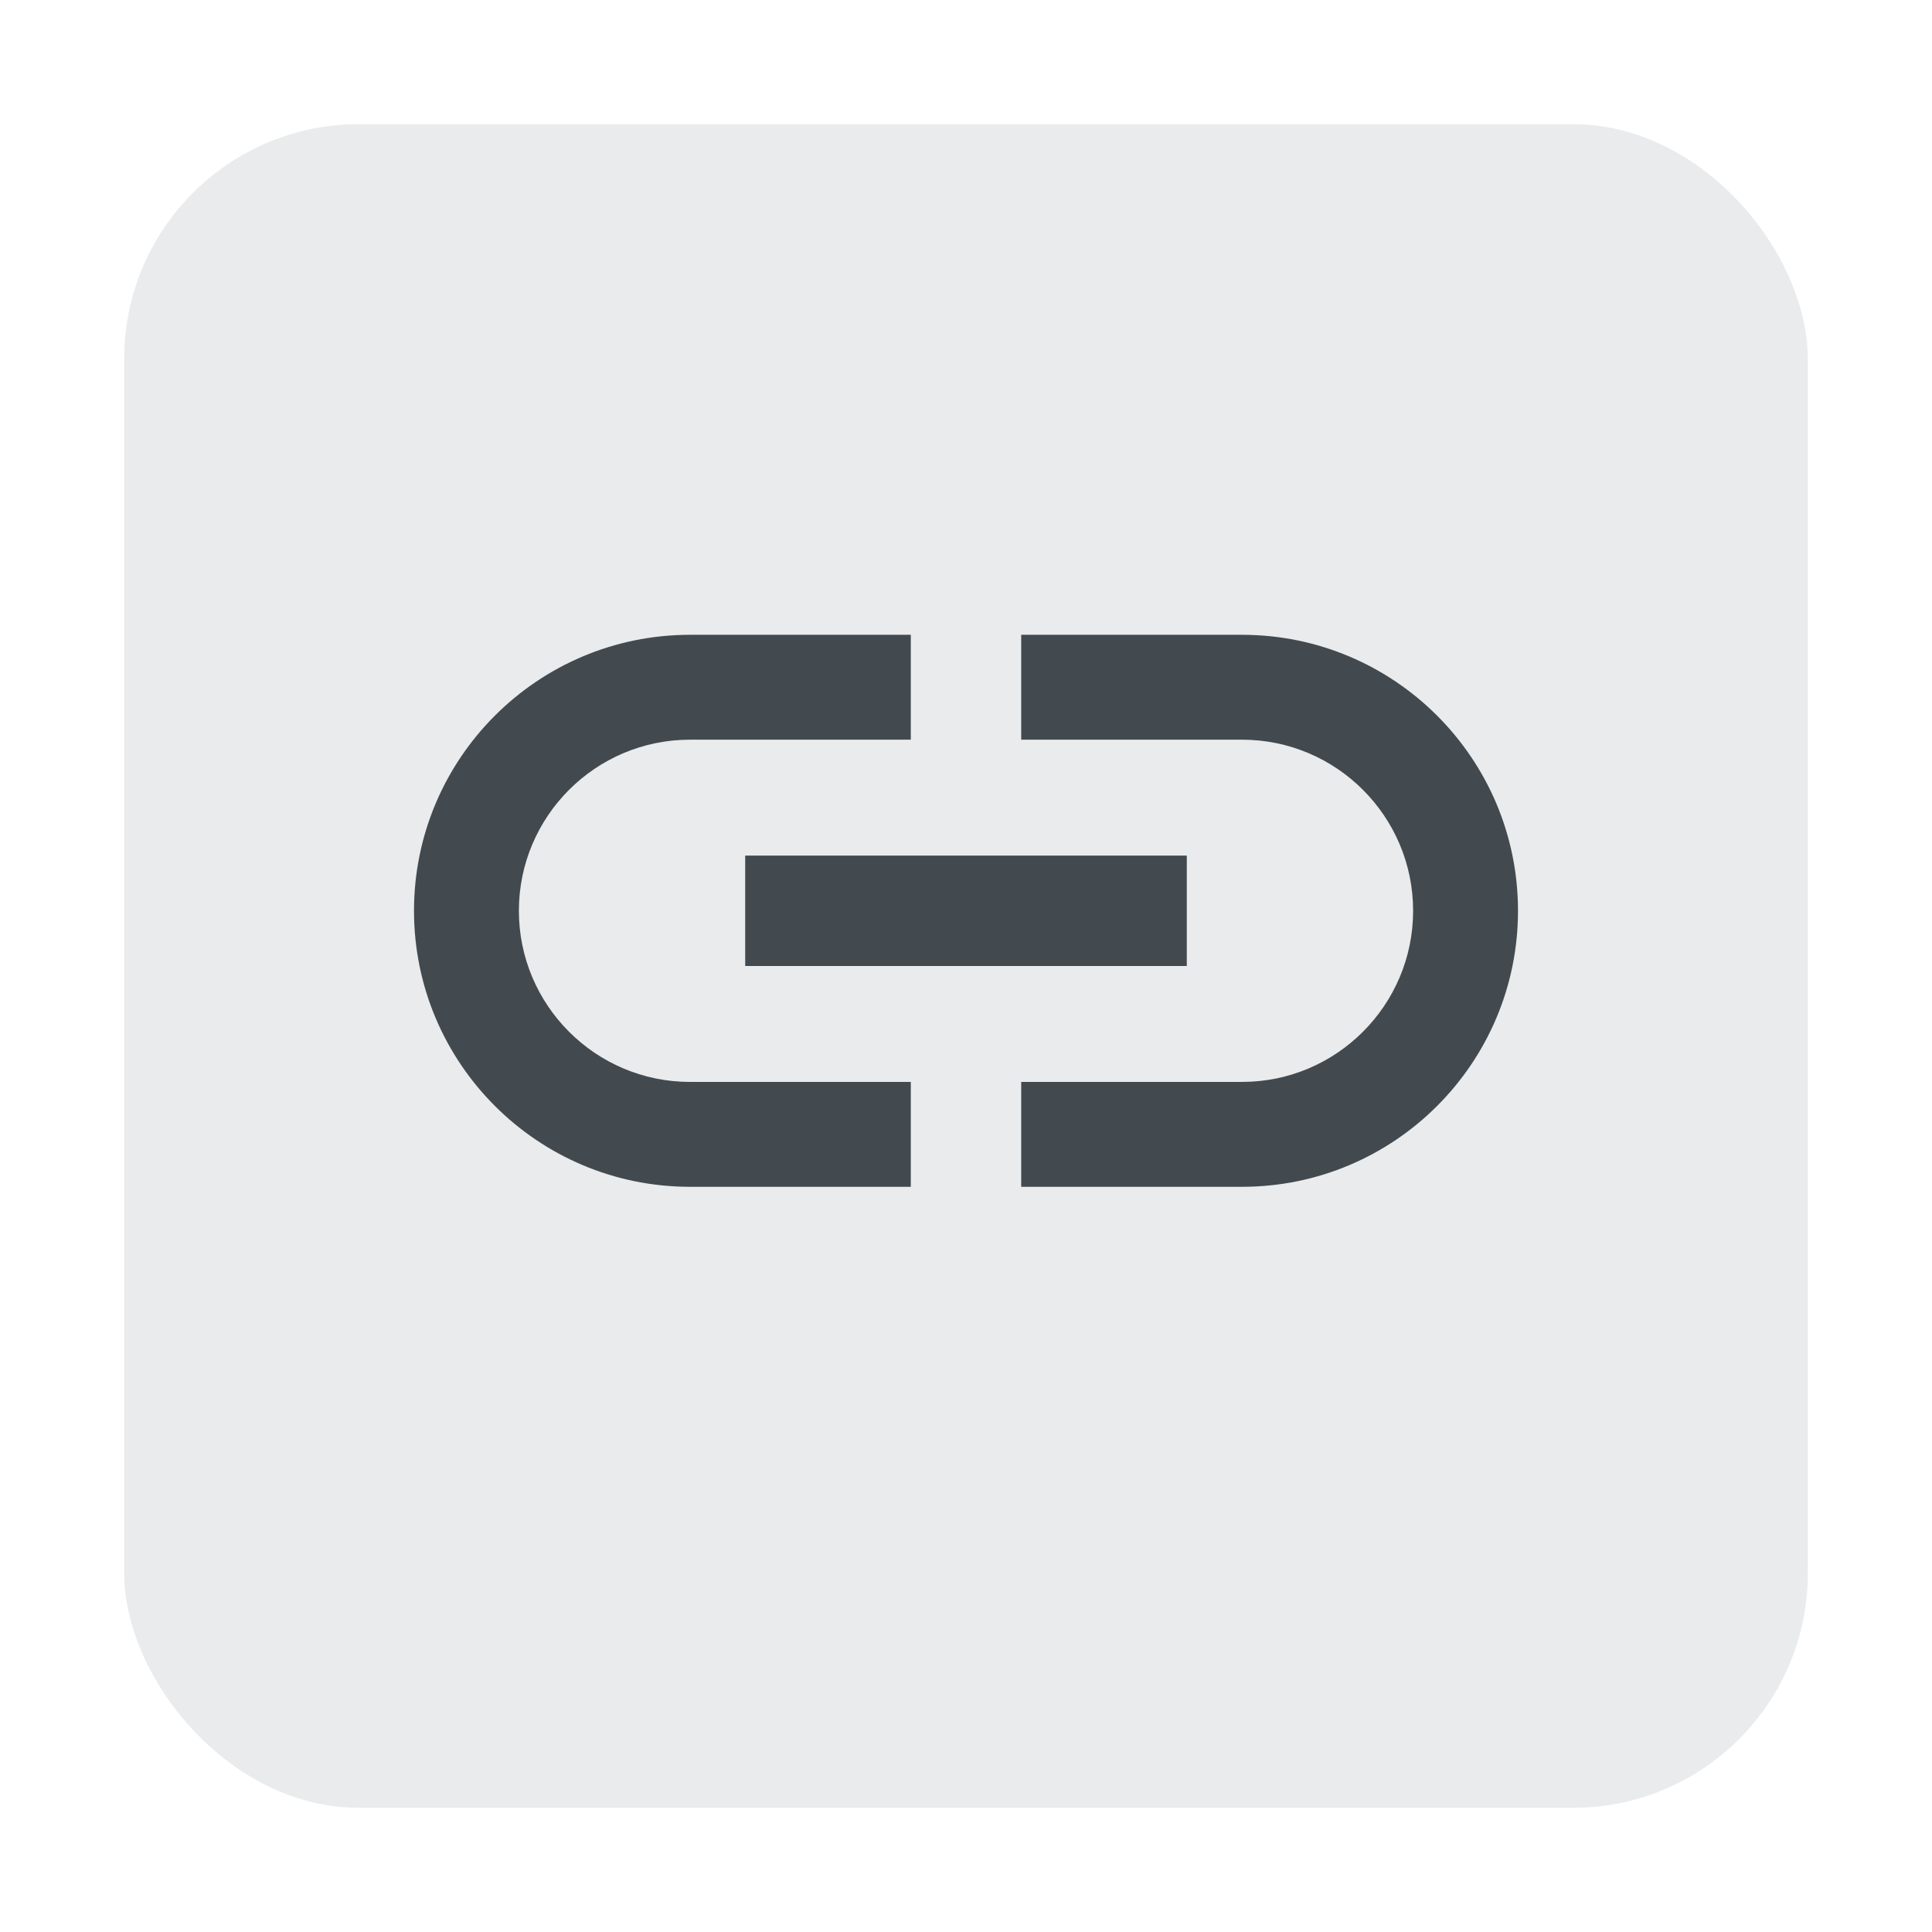 <svg width="140" height="140" viewBox="0 0 140 140" fill="none" xmlns="http://www.w3.org/2000/svg">
<g filter="url(#filter0_d_368_13)">
<rect x="9" y="5" width="122" height="122" rx="17" fill="#E9EBEC"/>
</g>
<g clip-path="url(#clip0_368_13)">
<path d="M37.6 66C37.6 59.16 43.16 53.6 50 53.6H66V46H50C38.96 46 30 54.96 30 66C30 77.04 38.96 86 50 86H66V78.4H50C43.16 78.4 37.6 72.84 37.6 66ZM54 70H86V62H54V70ZM90 46H74V53.6H90C96.84 53.6 102.4 59.16 102.4 66C102.4 72.84 96.84 78.4 90 78.4H74V86H90C101.04 86 110 77.04 110 66C110 54.96 101.04 46 90 46Z" fill="#424A4F"/>
</g>
<defs>
<filter id="filter0_d_368_13" x="0.7" y="0.7" width="138.6" height="138.6" filterUnits="userSpaceOnUse" color-interpolation-filters="sRGB">
<feFlood flood-opacity="0" result="BackgroundImageFix"/>
<feColorMatrix in="SourceAlpha" type="matrix" values="0 0 0 0 0 0 0 0 0 0 0 0 0 0 0 0 0 0 127 0" result="hardAlpha"/>
<feOffset dy="4"/>
<feGaussianBlur stdDeviation="4.15"/>
<feComposite in2="hardAlpha" operator="out"/>
<feColorMatrix type="matrix" values="0 0 0 0 0 0 0 0 0 0 0 0 0 0 0 0 0 0 0.25 0"/>
<feBlend mode="normal" in2="BackgroundImageFix" result="effect1_dropShadow_368_13"/>
<feBlend mode="normal" in="SourceGraphic" in2="effect1_dropShadow_368_13" result="shape"/>
</filter>
<clipPath id="clip0_368_13">
<rect width="96" height="96" fill="white" transform="translate(22 18)"/>
</clipPath>
</defs>
</svg>
